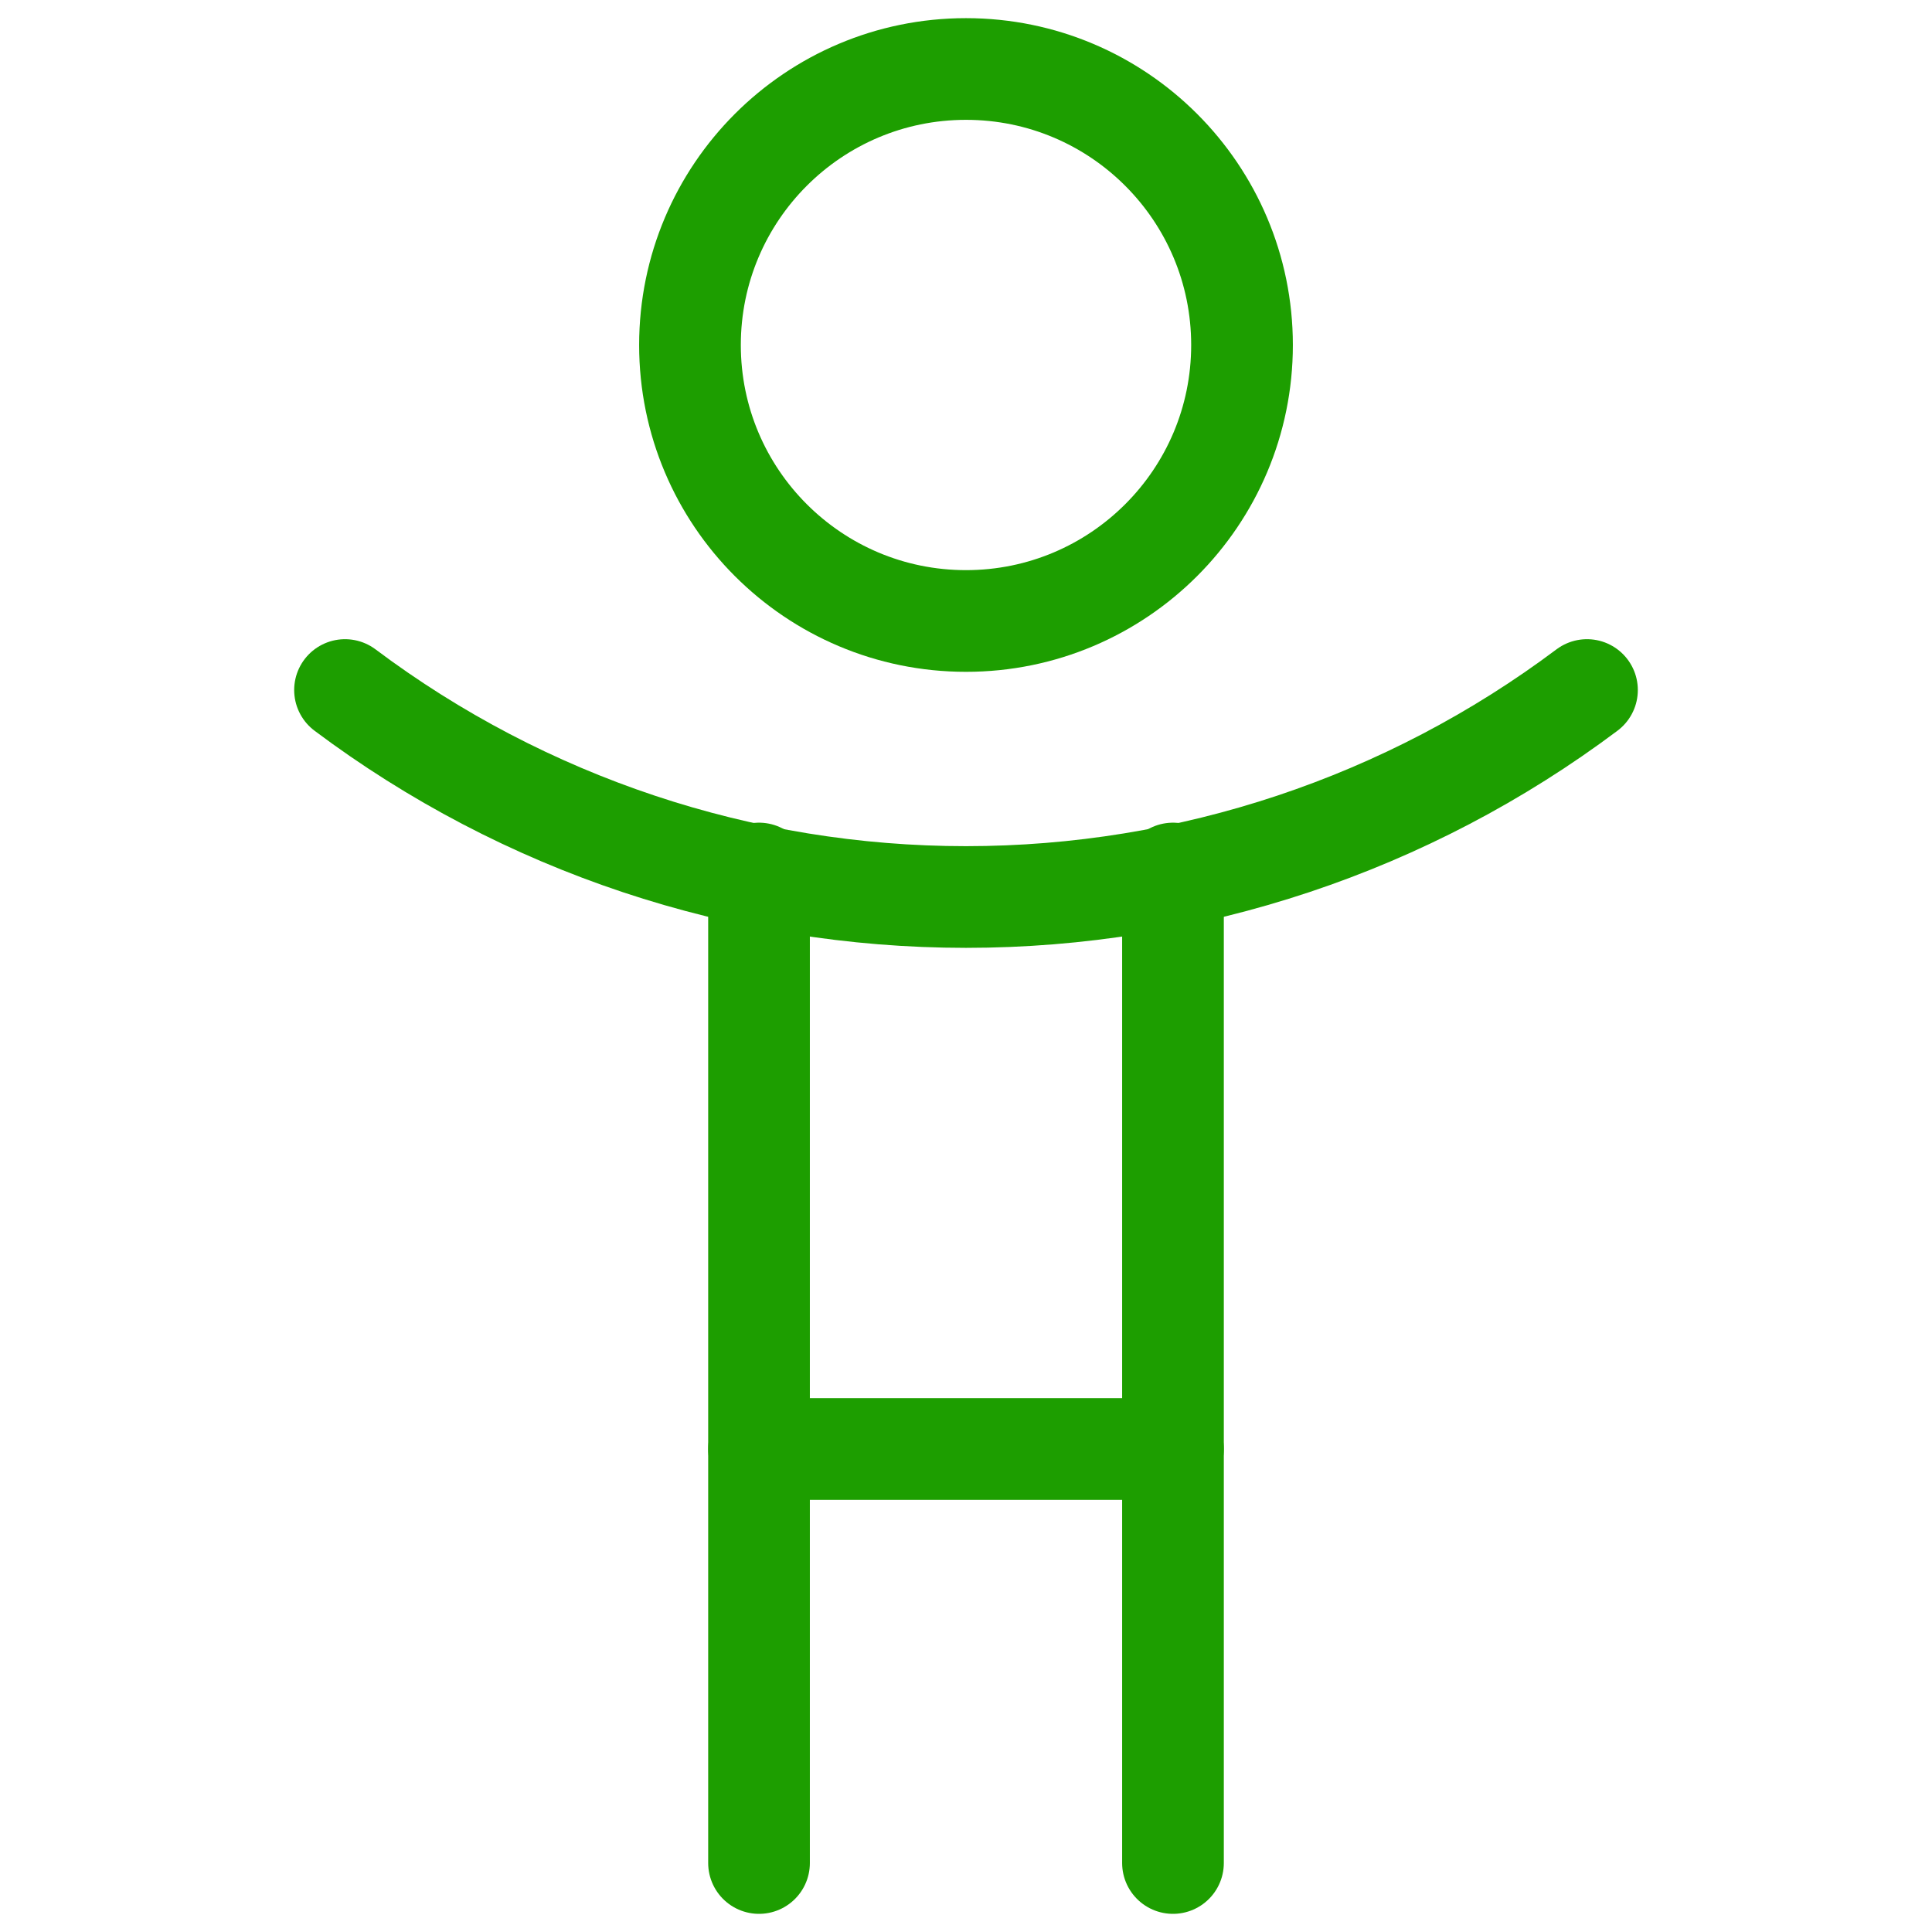 <svg width="38" height="38" viewBox="0 0 38 38" fill="none" xmlns="http://www.w3.org/2000/svg">
<path d="M19 12.214C21.998 12.214 24.429 9.784 24.429 6.786C24.429 3.788 21.998 1.357 19 1.357C16.002 1.357 13.571 3.788 13.571 6.786C13.571 9.784 16.002 12.214 19 12.214Z" stroke="#1D9E00" stroke-width="2" stroke-linecap="round" stroke-linejoin="round"/>
<path d="M6.786 13.572C10.309 16.214 14.595 17.643 19 17.643C23.405 17.643 27.691 16.214 31.214 13.572" stroke="#1D9E00" stroke-width="2" stroke-linecap="round" stroke-linejoin="round"/>
<path d="M23.071 17.181V28.5H14.929V17.181" stroke="#1D9E00" stroke-width="2" stroke-linecap="round" stroke-linejoin="round"/>
<path d="M14.929 28.5V36.643" stroke="#1D9E00" stroke-width="2" stroke-linecap="round" stroke-linejoin="round"/>
<path d="M23.071 28.5V36.643" stroke="#1D9E00" stroke-width="2" stroke-linecap="round" stroke-linejoin="round"/>
</svg>
